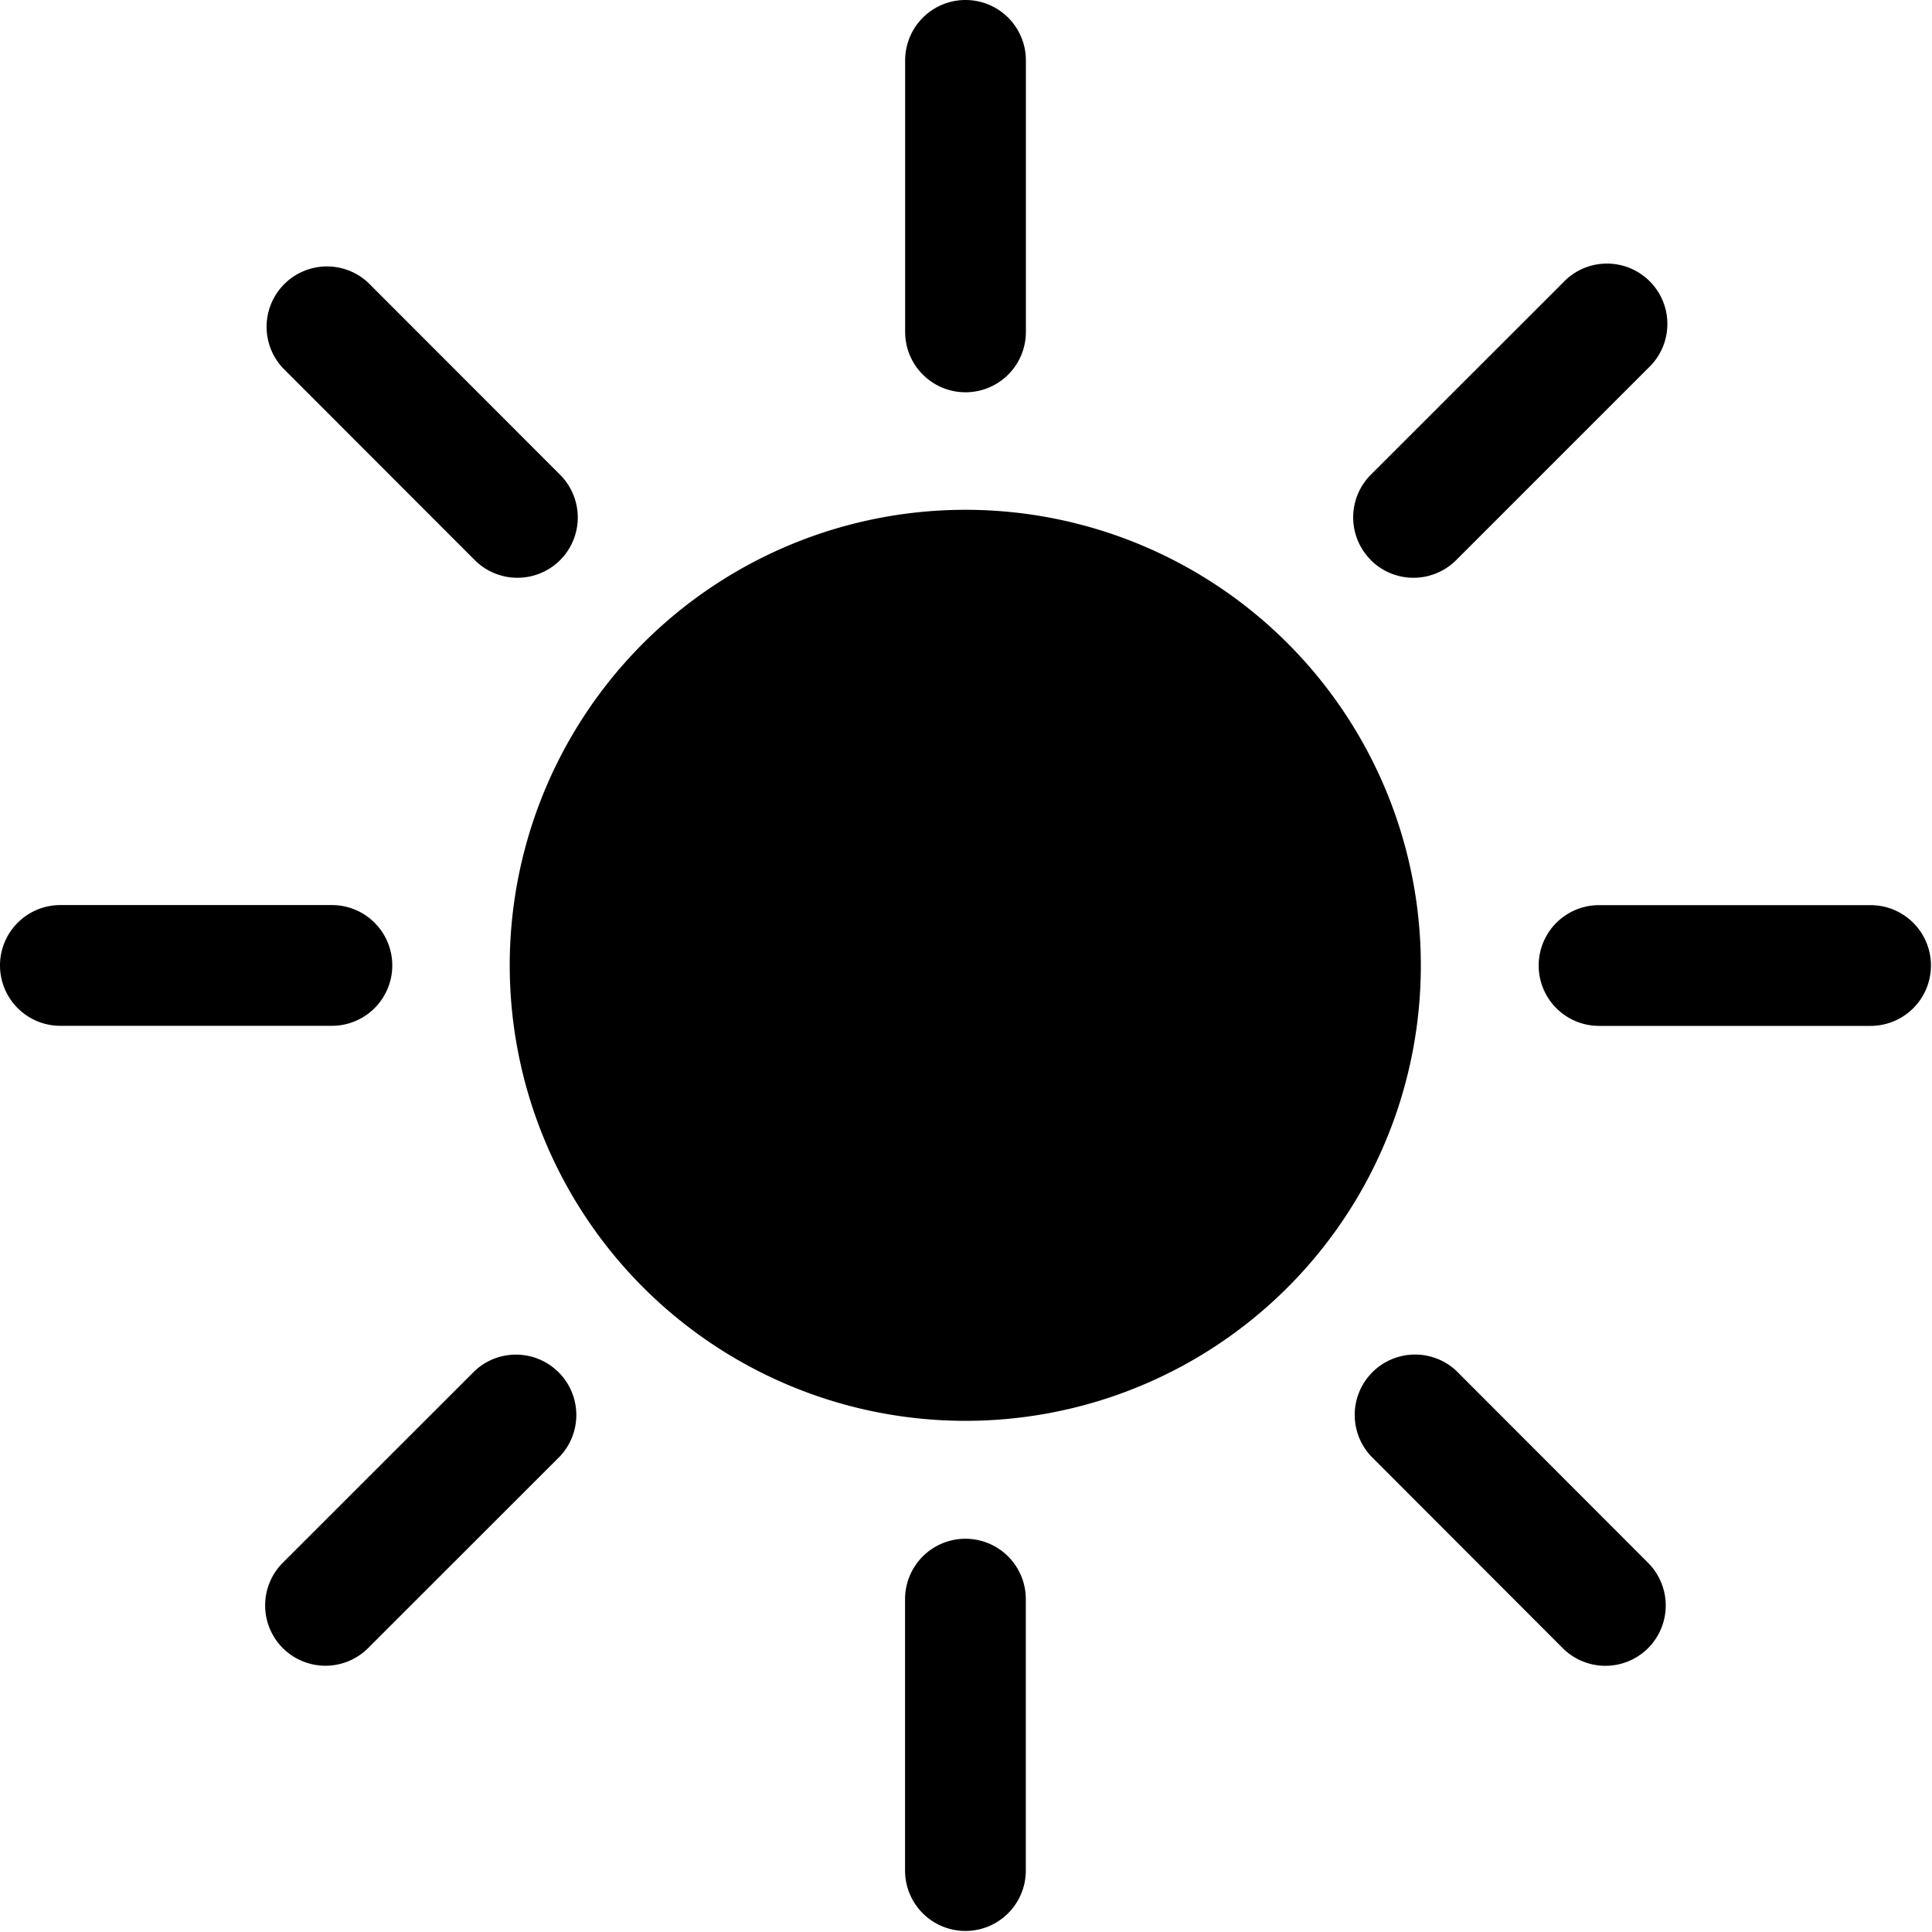 <svg xmlns="http://www.w3.org/2000/svg" width="24" height="24" fill="none" viewBox="0 0 24 24"><path fill="currentColor" fill-rule="evenodd" d="M11.994 4.873a.75.75 0 0 1-.75-.75V.75a.75.75 0 1 1 1.5 0v3.373a.75.75 0 0 1-.75.75m5.656 7.122a5.654 5.654 0 0 1-5.655 5.655 5.66 5.66 0 0 1-5.663-5.655 5.66 5.66 0 0 1 5.663-5.662 5.656 5.656 0 0 1 5.655 5.662M5.898 6.958a.75.75 0 0 0 1.06 0 .75.75 0 0 0 0-1.06L4.573 3.511a.75.75 0 0 0-1.06 1.06zm-1.775 5.785H.75a.75.75 0 1 1 0-1.5h3.373a.75.75 0 1 1 0 1.5m-.61 7.73a.75.75 0 0 0 1.06 0l2.385-2.384a.75.75 0 0 0-1.06-1.06l-2.385 2.384a.75.75 0 0 0 0 1.06m8.48 3.514a.75.75 0 0 1-.75-.75v-3.372a.75.75 0 1 1 1.5 0v3.372a.75.75 0 0 1-.75.75m7.42-3.513a.75.75 0 0 0 1.06 0 .75.75 0 0 0 0-1.06l-2.383-2.386a.75.75 0 0 0-1.06 1.06zm3.824-7.73h-3.373a.75.75 0 1 1 0-1.5h3.373a.75.75 0 1 1 0 1.5m-6.208-5.786a.75.75 0 0 0 1.06 0l2.385-2.385a.75.75 0 1 0-1.06-1.06l-2.385 2.384a.75.75 0 0 0 0 1.06" clip-rule="evenodd"/></svg>
